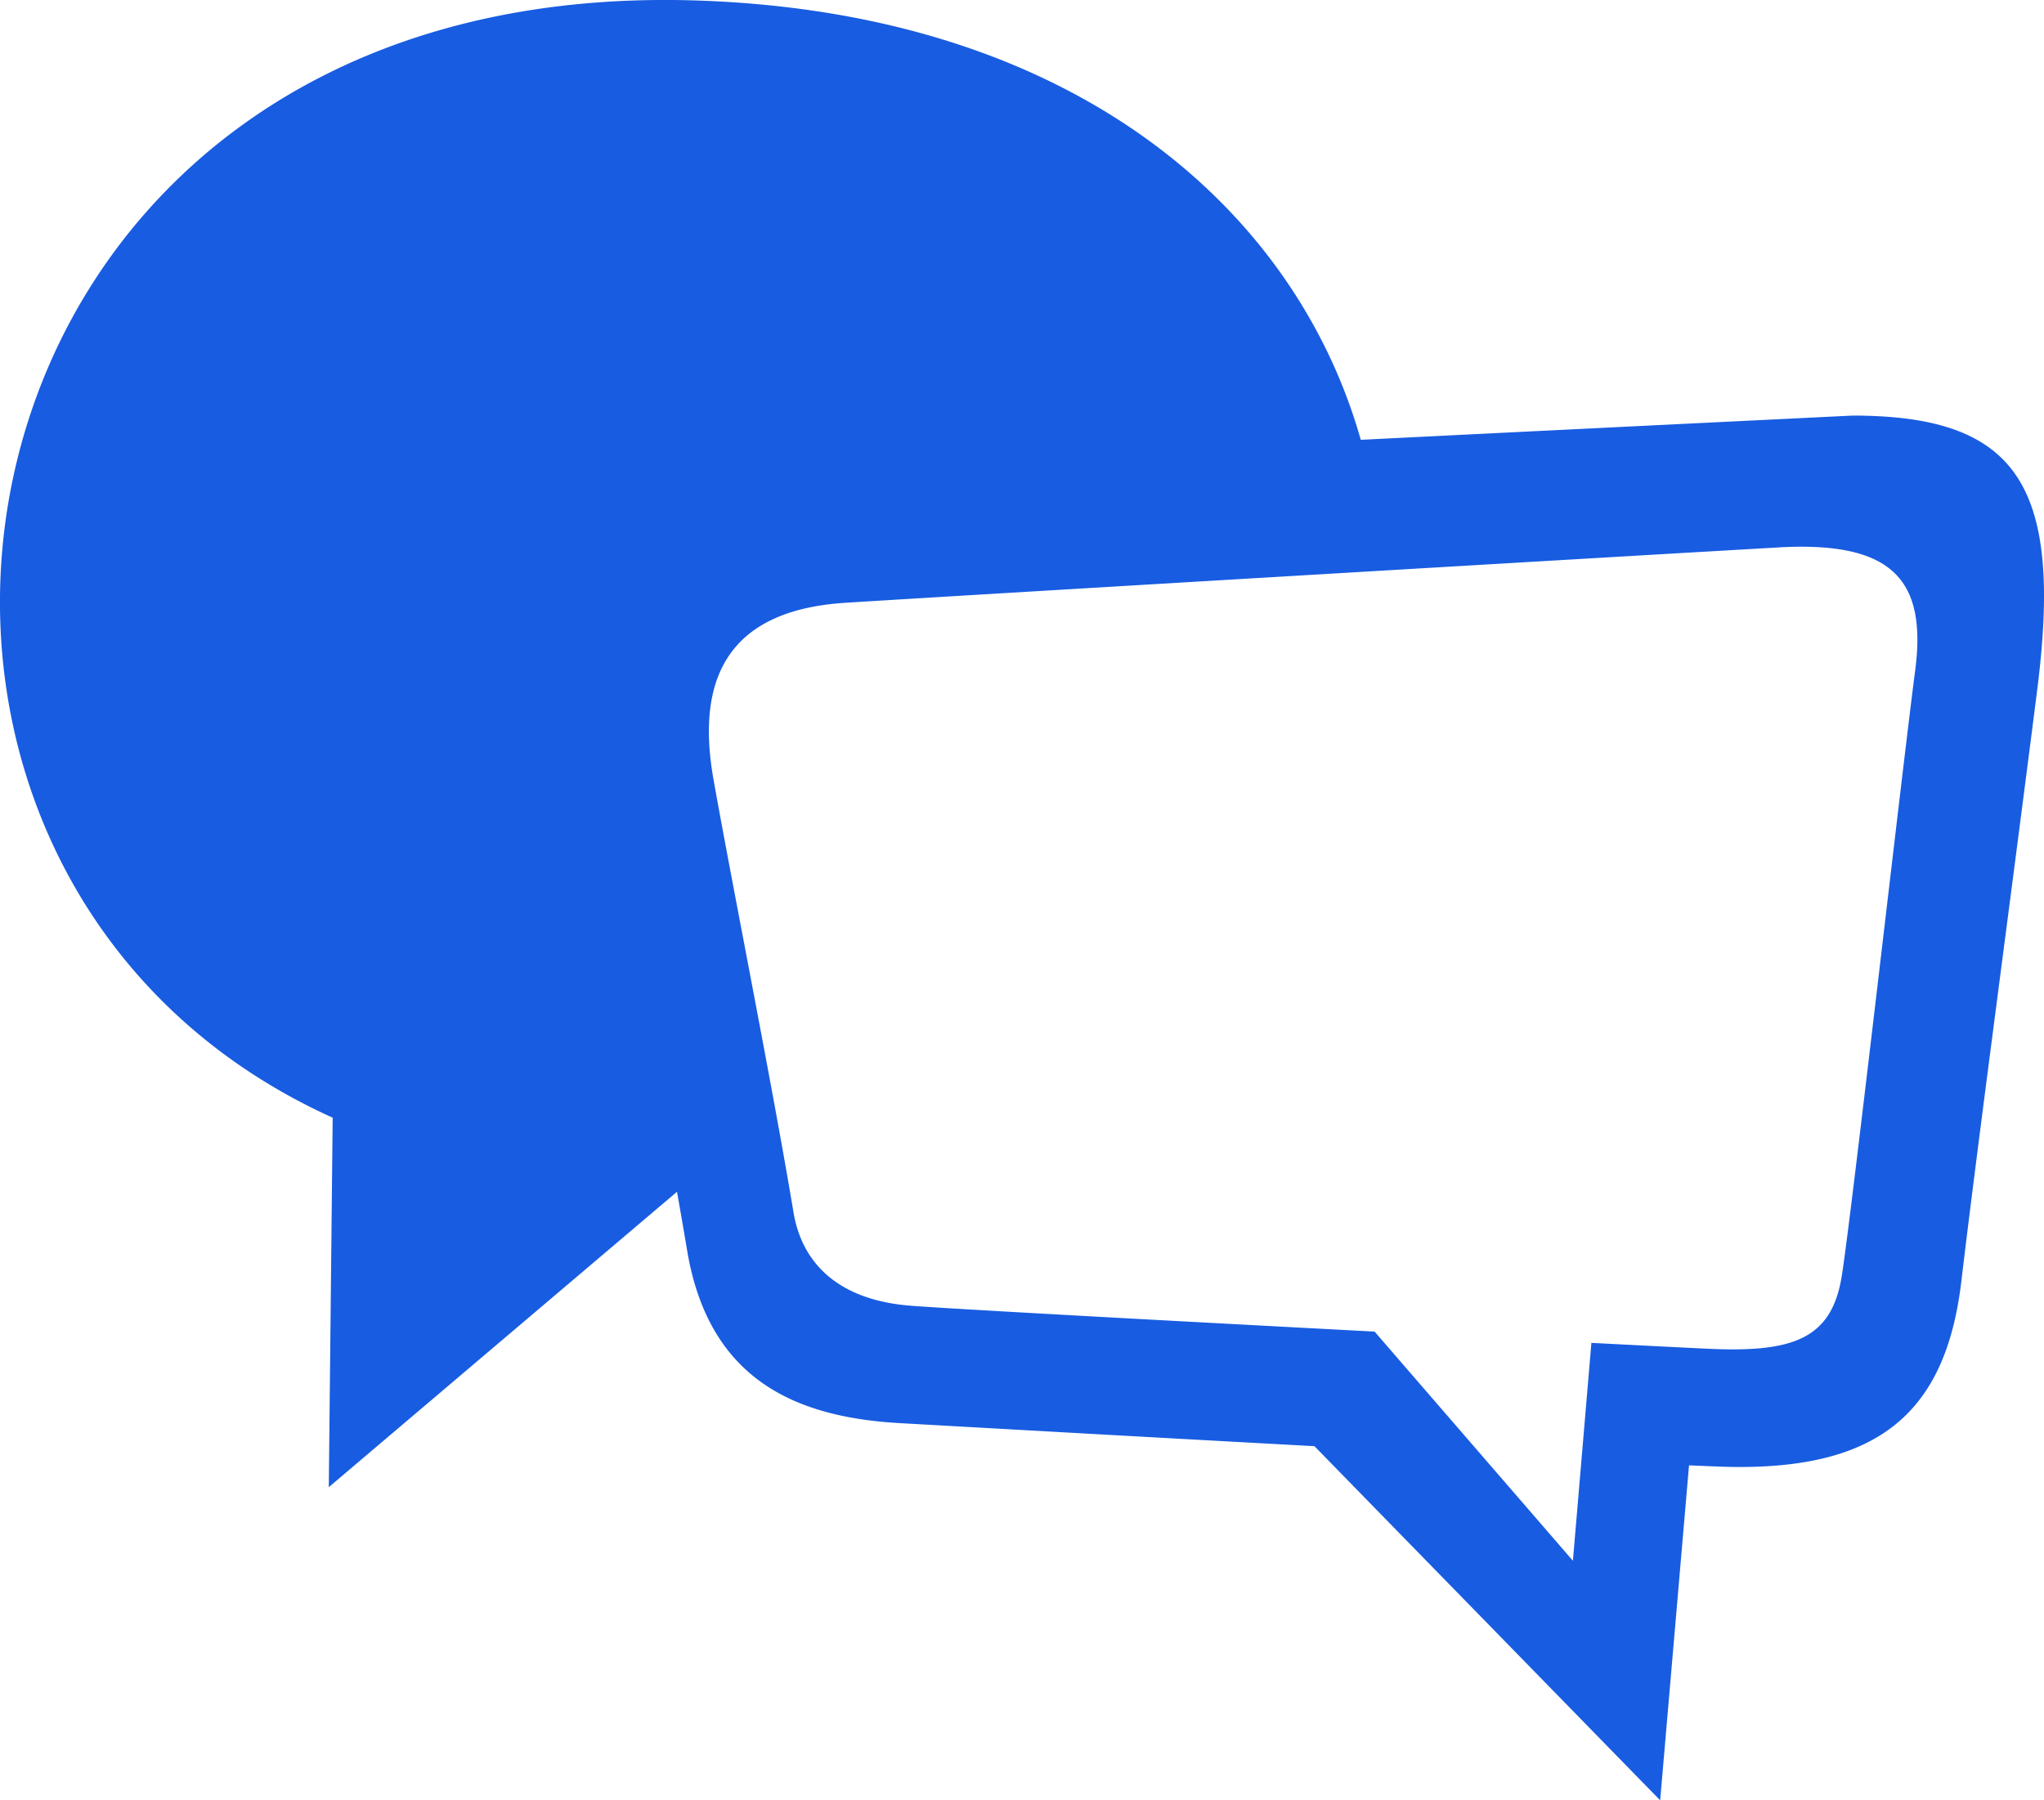 <svg width="42" height="37" viewBox="0 0 42 37" xmlns="http://www.w3.org/2000/svg"><path d="M41.86 14.181c-.531 4.186-1.231 9.386-1.558 12.15-.327 2.763-1.762 3.931-4.99 3.81l-.606-.025L34.113 37l-7.104-7.278c-3.709-.202-7.387-.41-8.521-.474-2.167-.122-3.93-.912-4.37-3.555a138.1 138.1 0 0 0-.207-1.2l-7.155 6.071.08-7.593C-4.504 17.842-1.556-.525 14.339.011c7.76.262 12.287 4.31 13.622 9.028 5.287-.263 10.106-.498 10.106-.498 3.408 0 4.324 1.455 3.793 5.64zm-5.312-2.93c-2.329.13-17.349 1.02-19.183 1.138-2.414.155-3.068 1.566-2.706 3.618.362 2.052 1.214 6.314 1.647 8.915.158.948.822 1.792 2.416 1.914.898.069 5.426.315 9.523.531l4.075 4.71.38-4.478c1.16.06 2.037.104 2.407.121 1.758.081 2.536-.21 2.74-1.51.205-1.3 1.26-10.56 1.506-12.43.244-1.87-.474-2.66-2.805-2.53z" fill="#185CE1"/></svg>